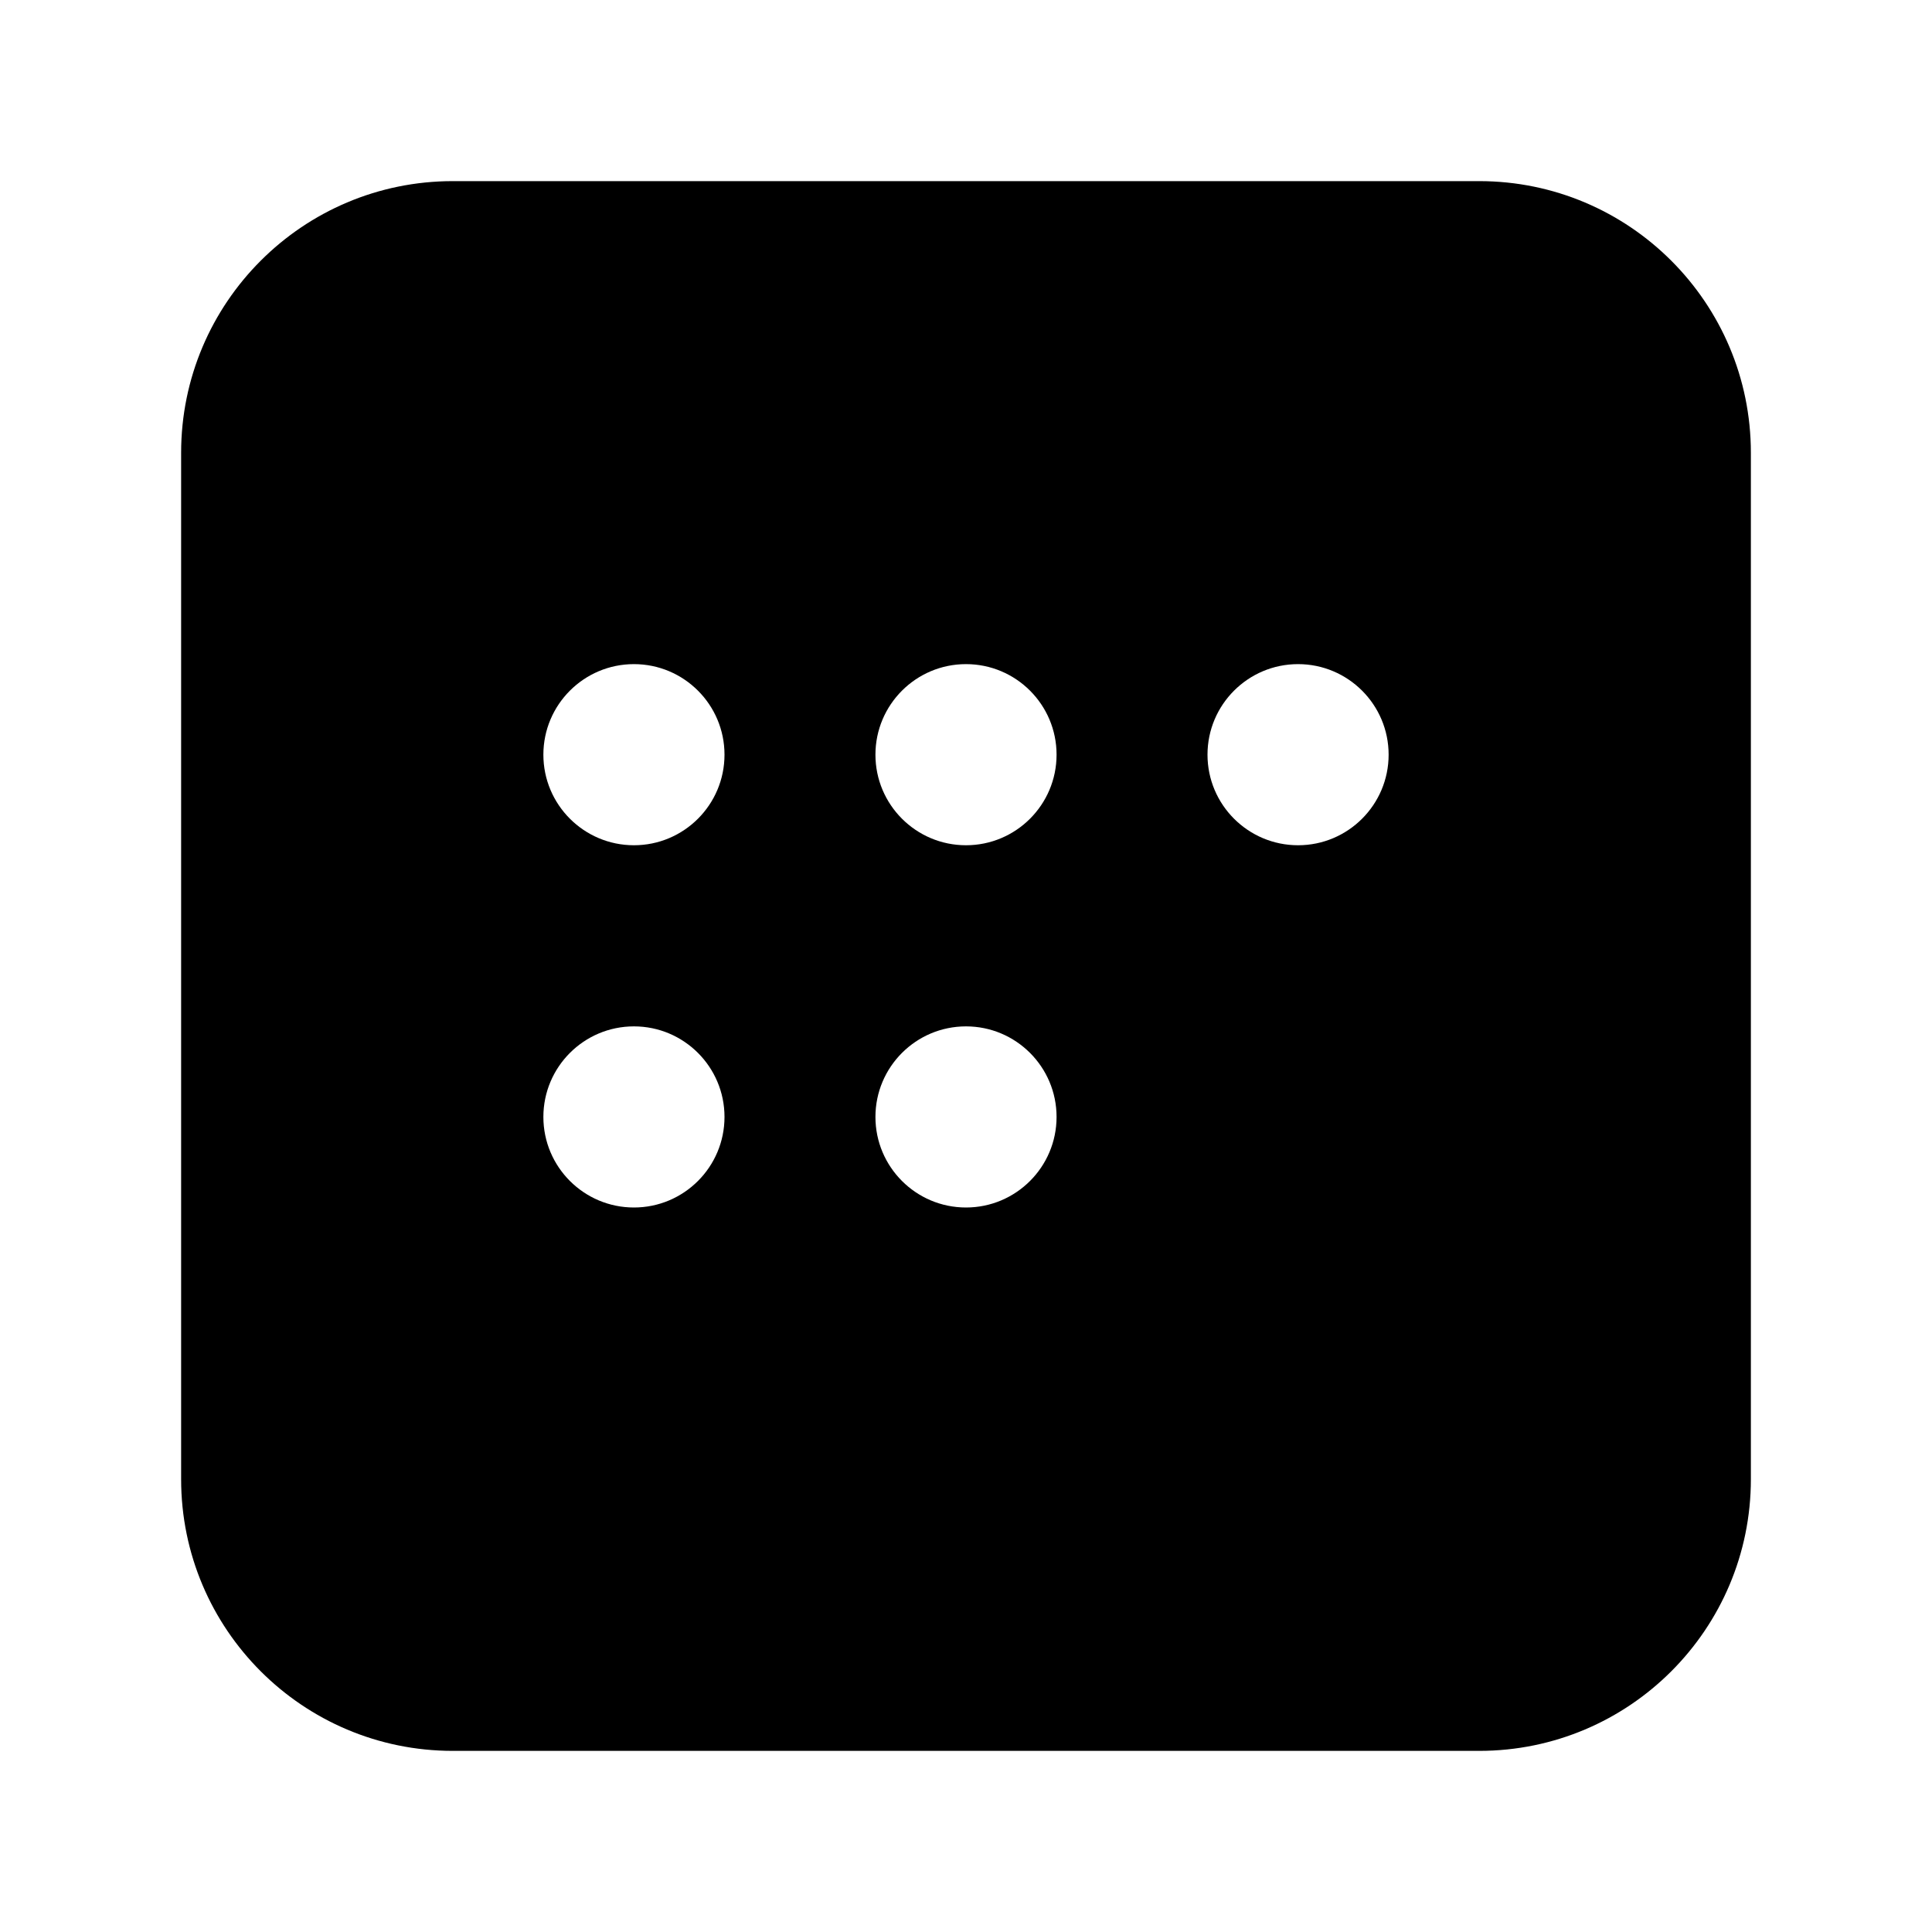 <!-- Generated by IcoMoon.io -->
<svg version="1.1" xmlns="http://www.w3.org/2000/svg" width="32" height="32" viewBox="0 0 32 32">
<title>calendar-month-filled</title>
<path d="M3 7.5c0-2.485 2.015-4.5 4.5-4.5v0h17c2.485 0 4.5 2.015 4.5 4.5v0 17c0 2.485-2.015 4.5-4.5 4.5v0h-17c-2.485 0-4.5-2.015-4.5-4.5v0-17zM12 12.5c0-0.828-0.672-1.5-1.5-1.5s-1.5 0.672-1.5 1.5v0c0 0.828 0.672 1.5 1.5 1.5s1.5-0.672 1.5-1.5v0zM10.5 20c0.828 0 1.5-0.672 1.5-1.5s-0.672-1.5-1.5-1.5v0c-0.828 0-1.5 0.672-1.5 1.5s0.672 1.5 1.5 1.5v0zM16 20c0.828 0 1.5-0.672 1.5-1.5s-0.672-1.5-1.5-1.5v0c-0.828 0-1.5 0.672-1.5 1.5s0.672 1.5 1.5 1.5v0zM16 14c0.828 0 1.5-0.672 1.5-1.5s-0.672-1.5-1.5-1.5v0c-0.828 0-1.5 0.672-1.5 1.5s0.672 1.5 1.5 1.5v0zM21.5 14c0.828 0 1.5-0.672 1.5-1.5s-0.672-1.5-1.5-1.5v0c-0.828 0-1.5 0.672-1.5 1.5s0.672 1.5 1.5 1.5v0z"></path>
</svg>
